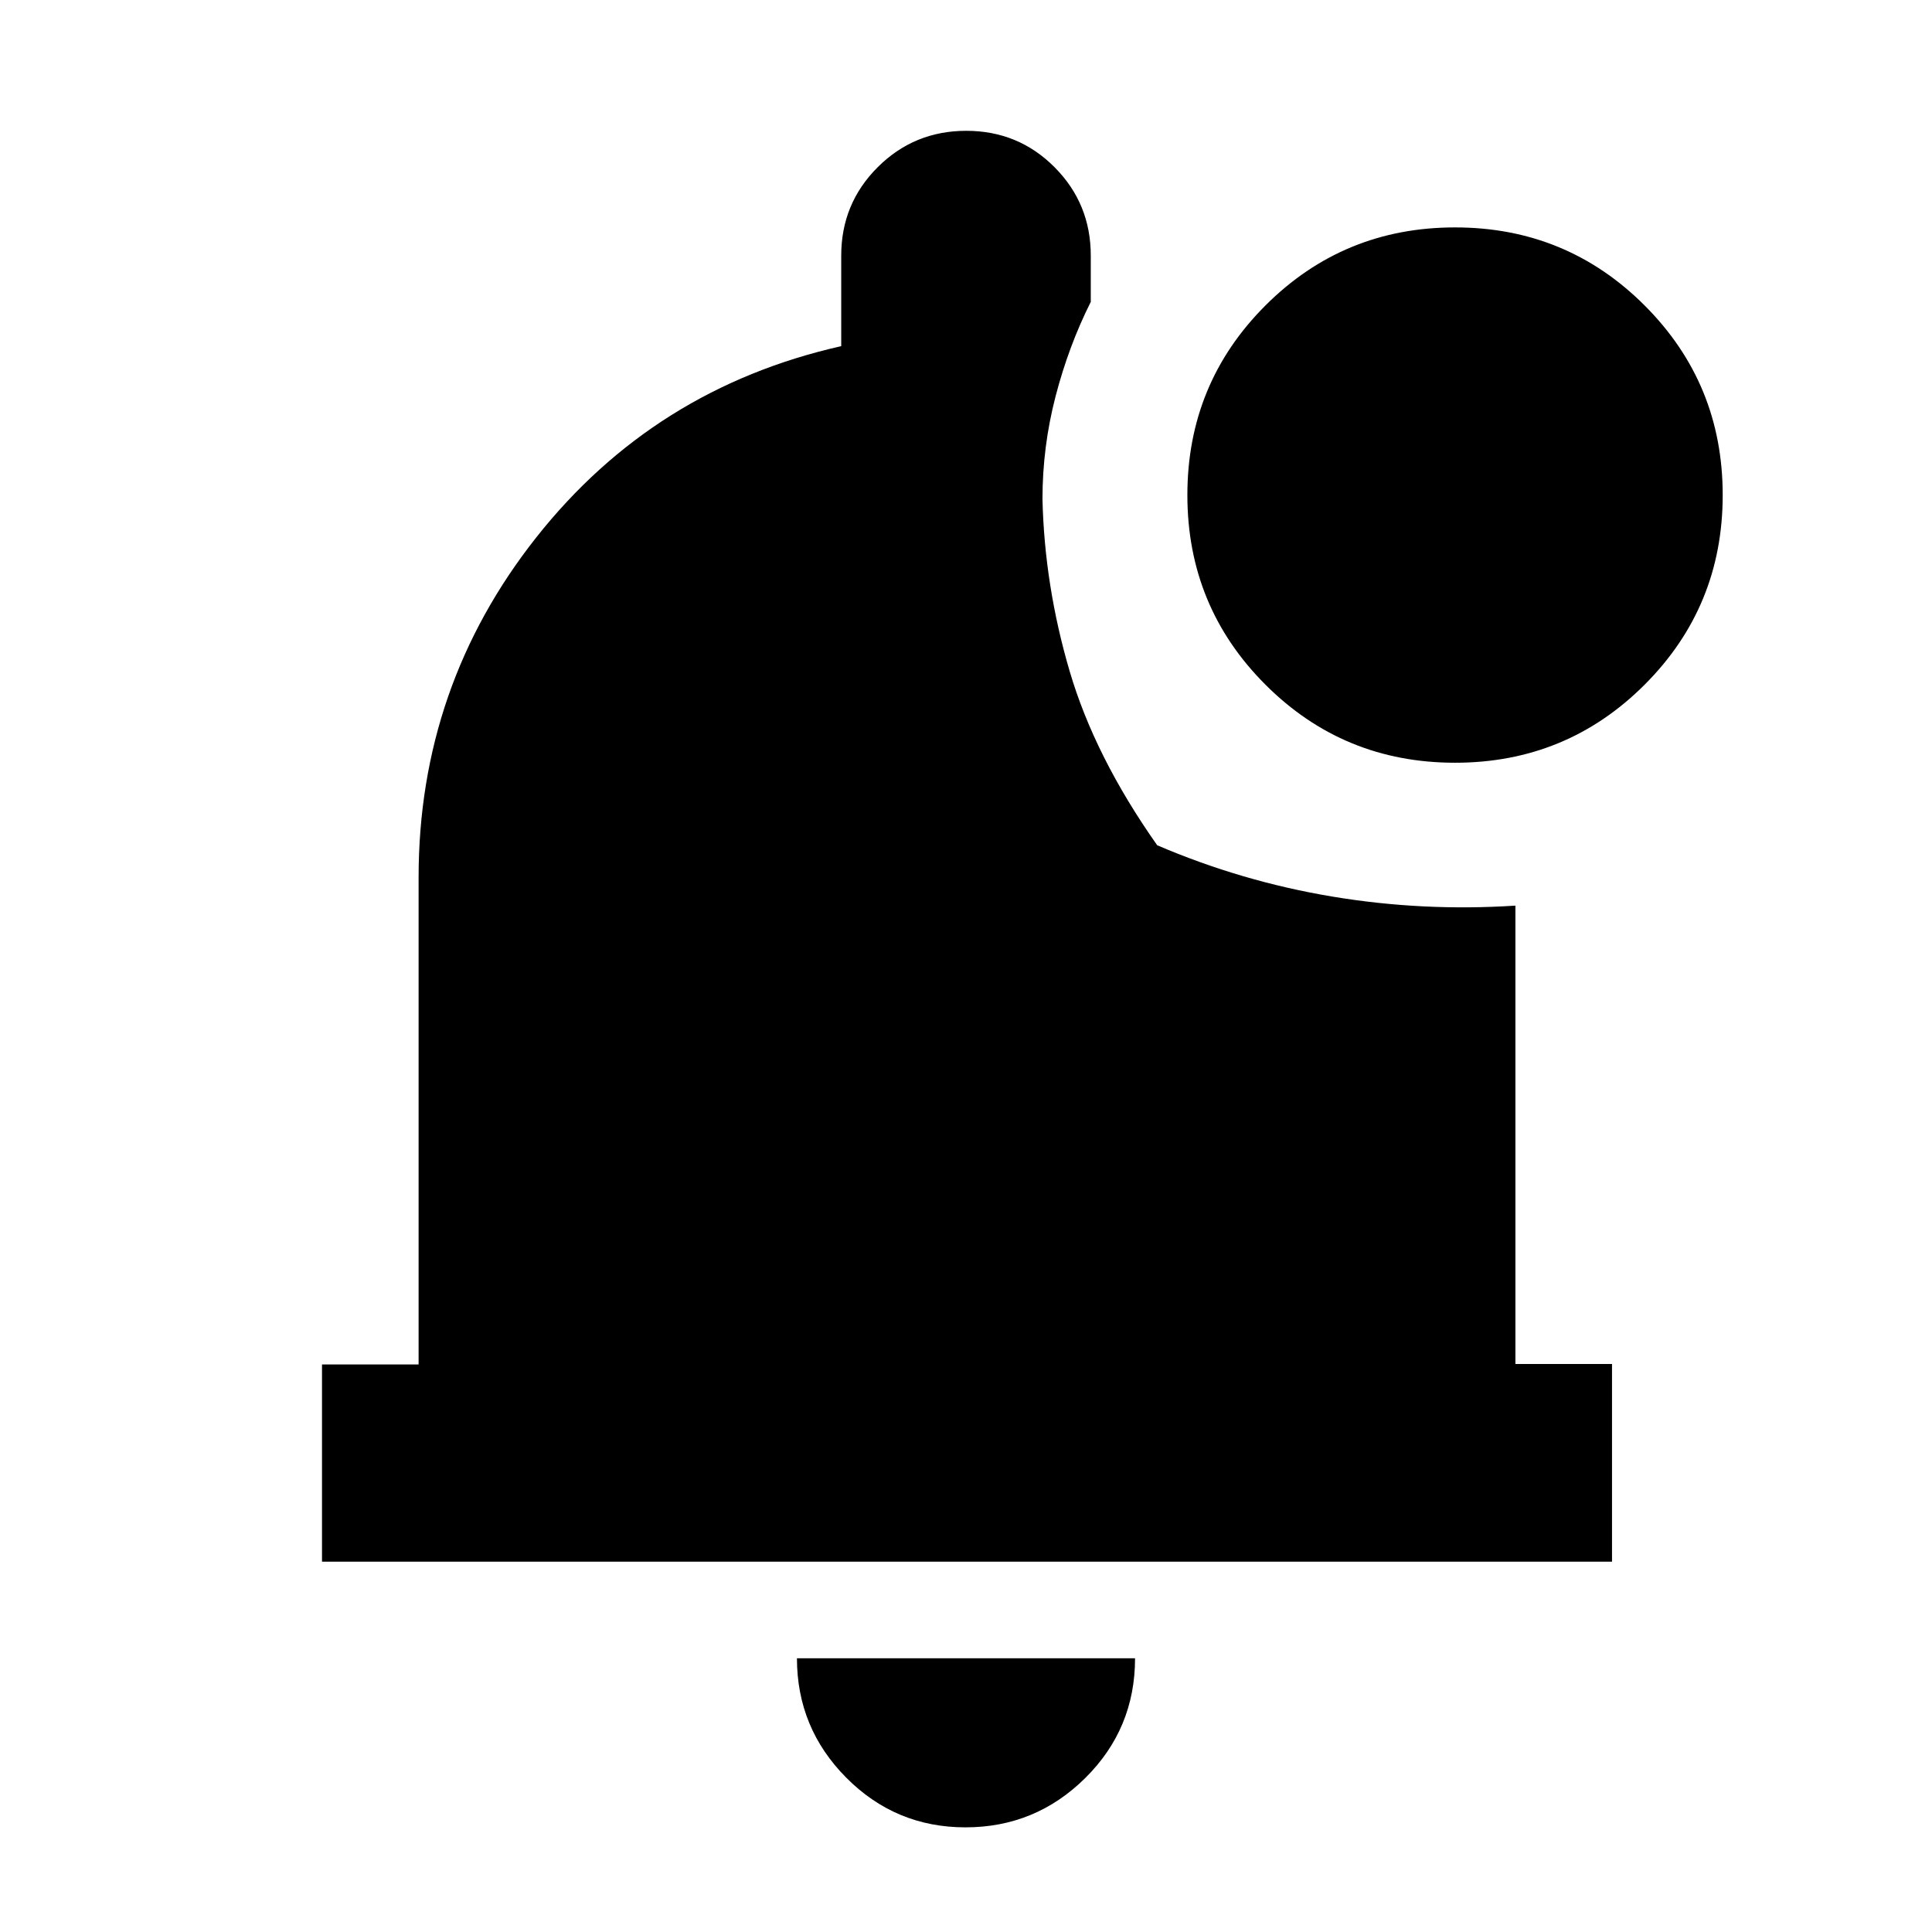 <svg xmlns="http://www.w3.org/2000/svg" height="20" viewBox="0 -960 960 960" width="20"><path d="M479.75-52Q445-52 420.5-76.68 396-101.35 396-136h168q0 35-24.75 59.5T479.75-52ZM160-184v-98h48v-242q0-95 58.5-169T418-788v-45q0-25.83 18.12-43.92 18.12-18.08 44-18.08T524-876.92q18 18.09 18 43.92v23q-11 21.94-17.5 46.97Q518-738 518-712q1 43 13.5 85.5T575-540q42 18 87 25.5t91 4.5v227.75h48V-184H160Zm563-397q-55.42 0-94.21-38.79Q590-658.58 590-714q0-55.42 38.79-94.21Q667.58-847 723-847q55.42 0 94.21 38.79Q856-769.42 856-714q0 55.42-38.79 94.21Q778.42-581 723-581Z"/></svg>